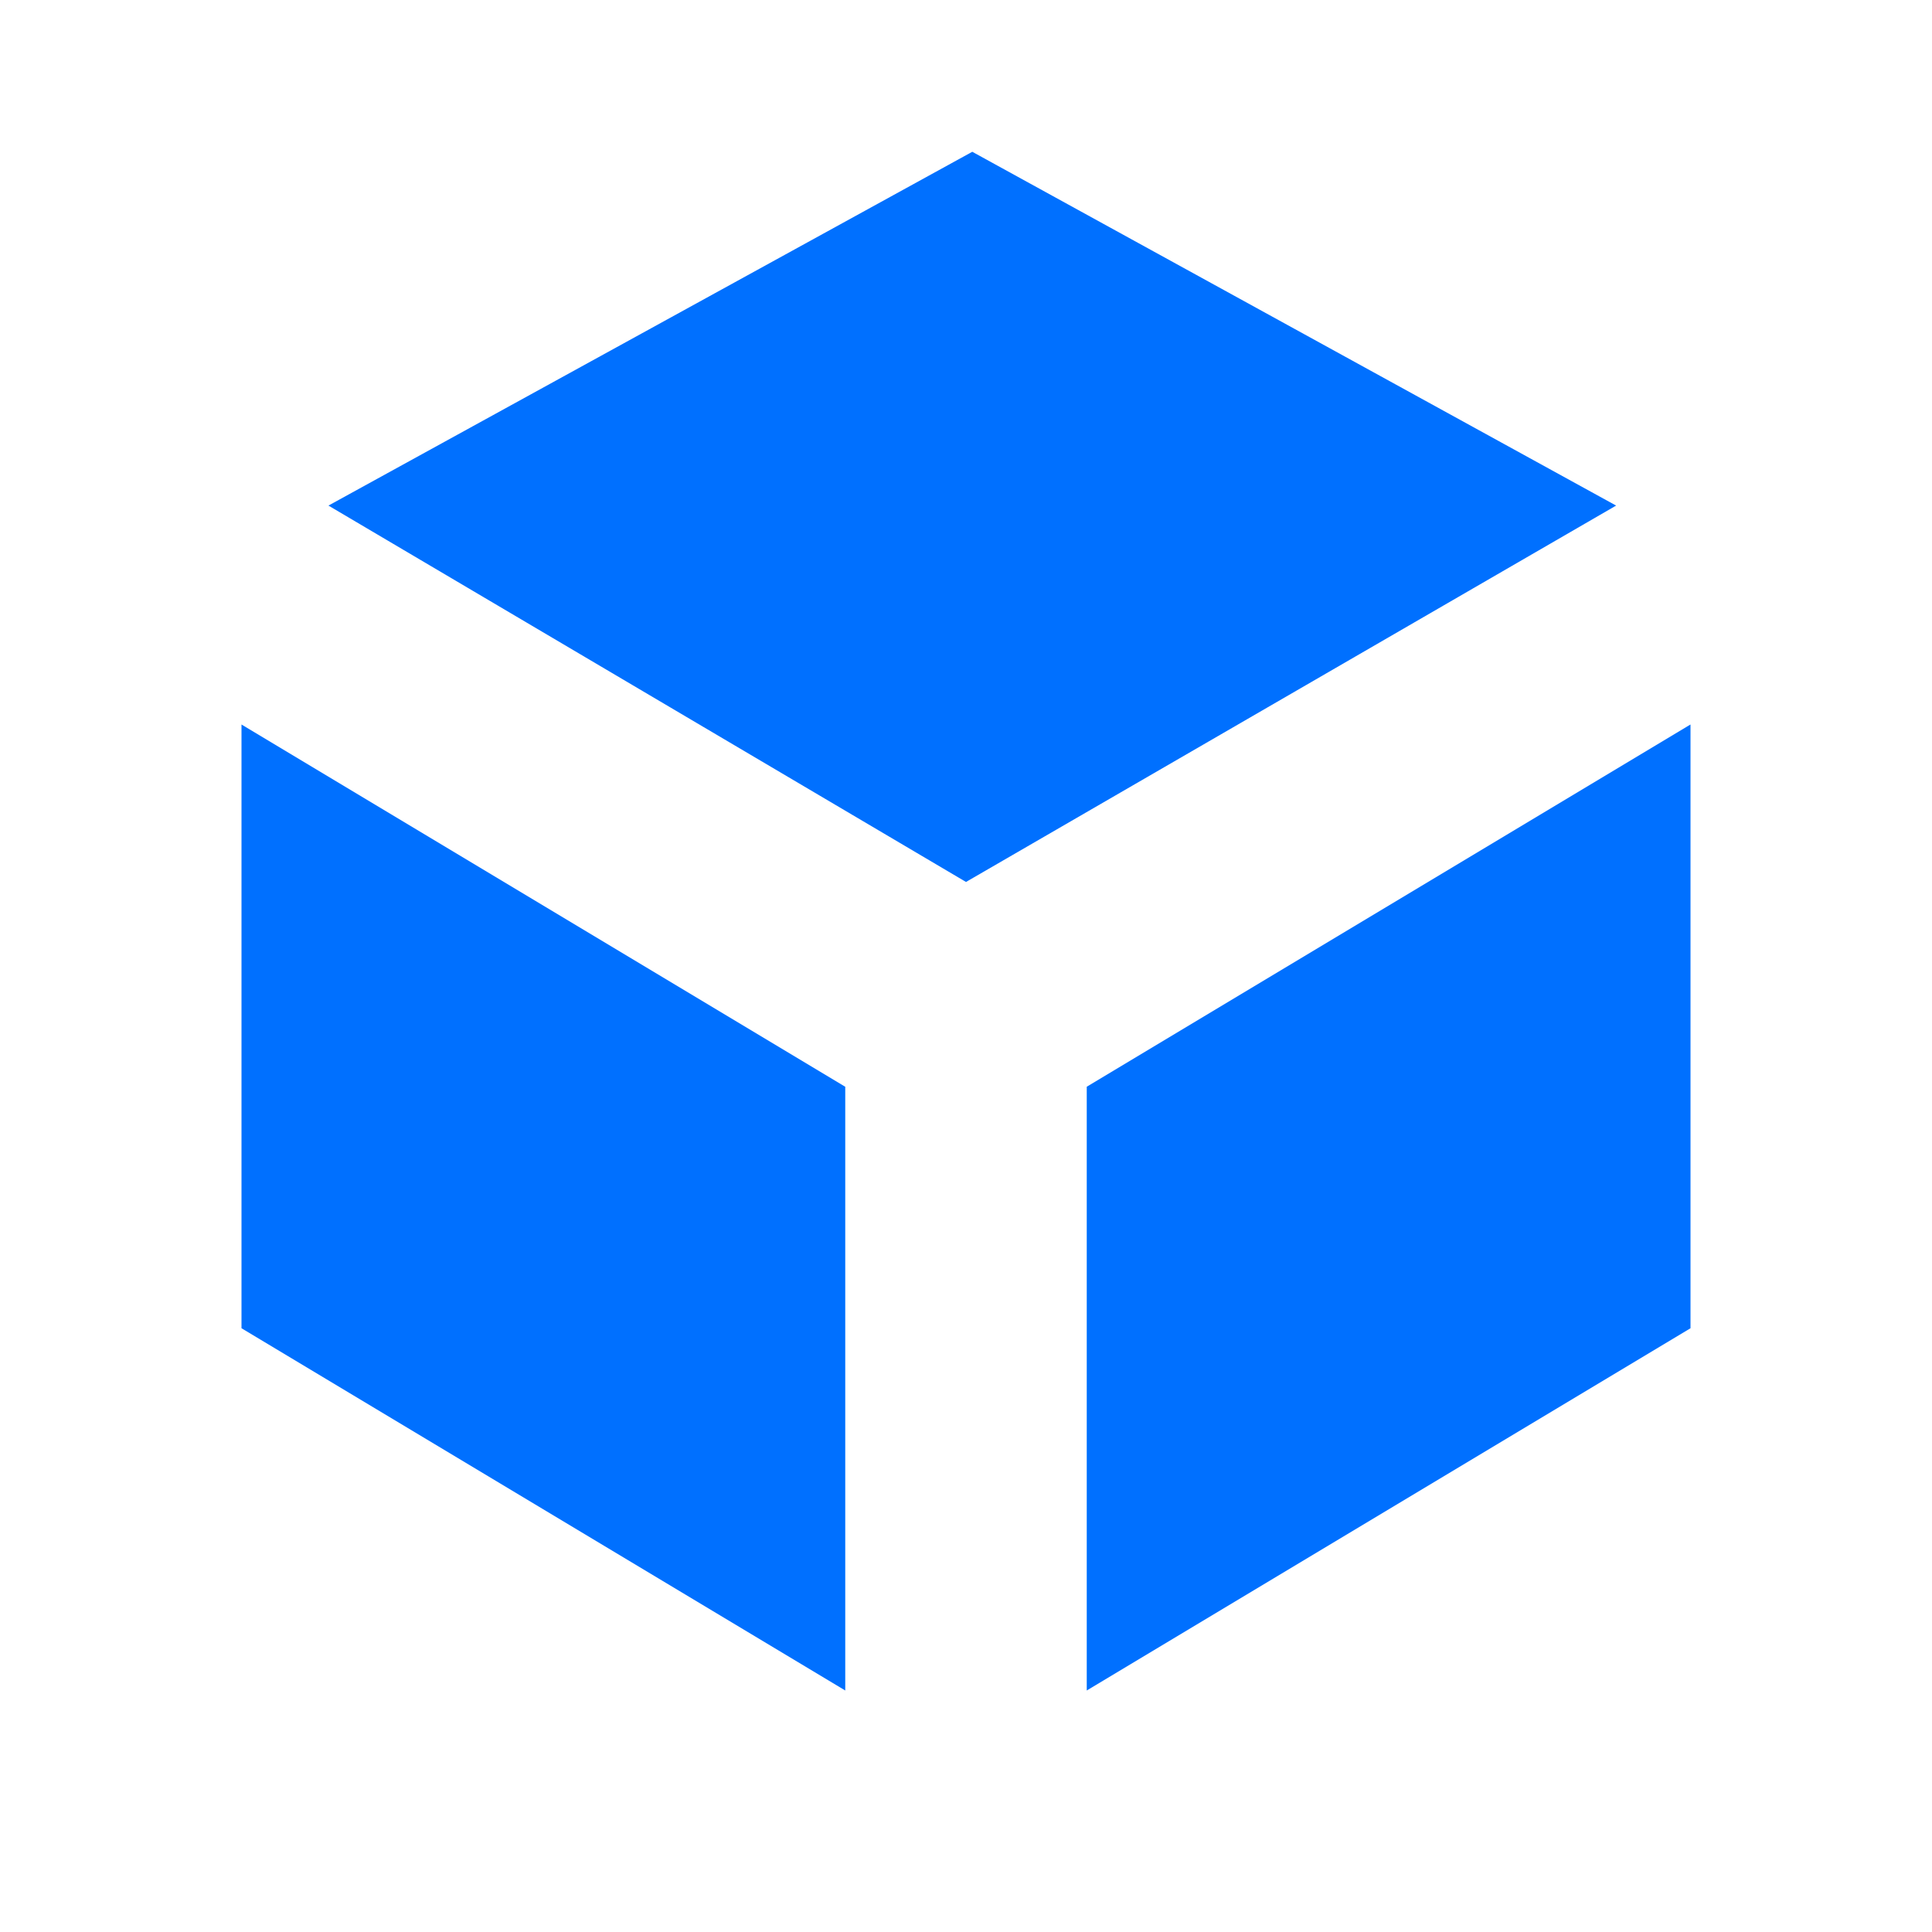 <?xml version="1.0" encoding="UTF-8"?><svg id="Done" xmlns="http://www.w3.org/2000/svg" width="16" height="16" viewBox="0 0 16 16"><defs><style>.cls-1{fill:#0070ff;}</style></defs><g id="Layer_40"><polygon class="cls-1" points="8.052 1.257 2.72 4.187 8 7.304 13.384 4.187 8.052 1.257"/><polygon class="cls-1" points="9 14 14 11 14 6 9 9 9 14"/><polygon class="cls-1" points="2 11 7 14 7 9 2 6 2 11"/></g></svg>